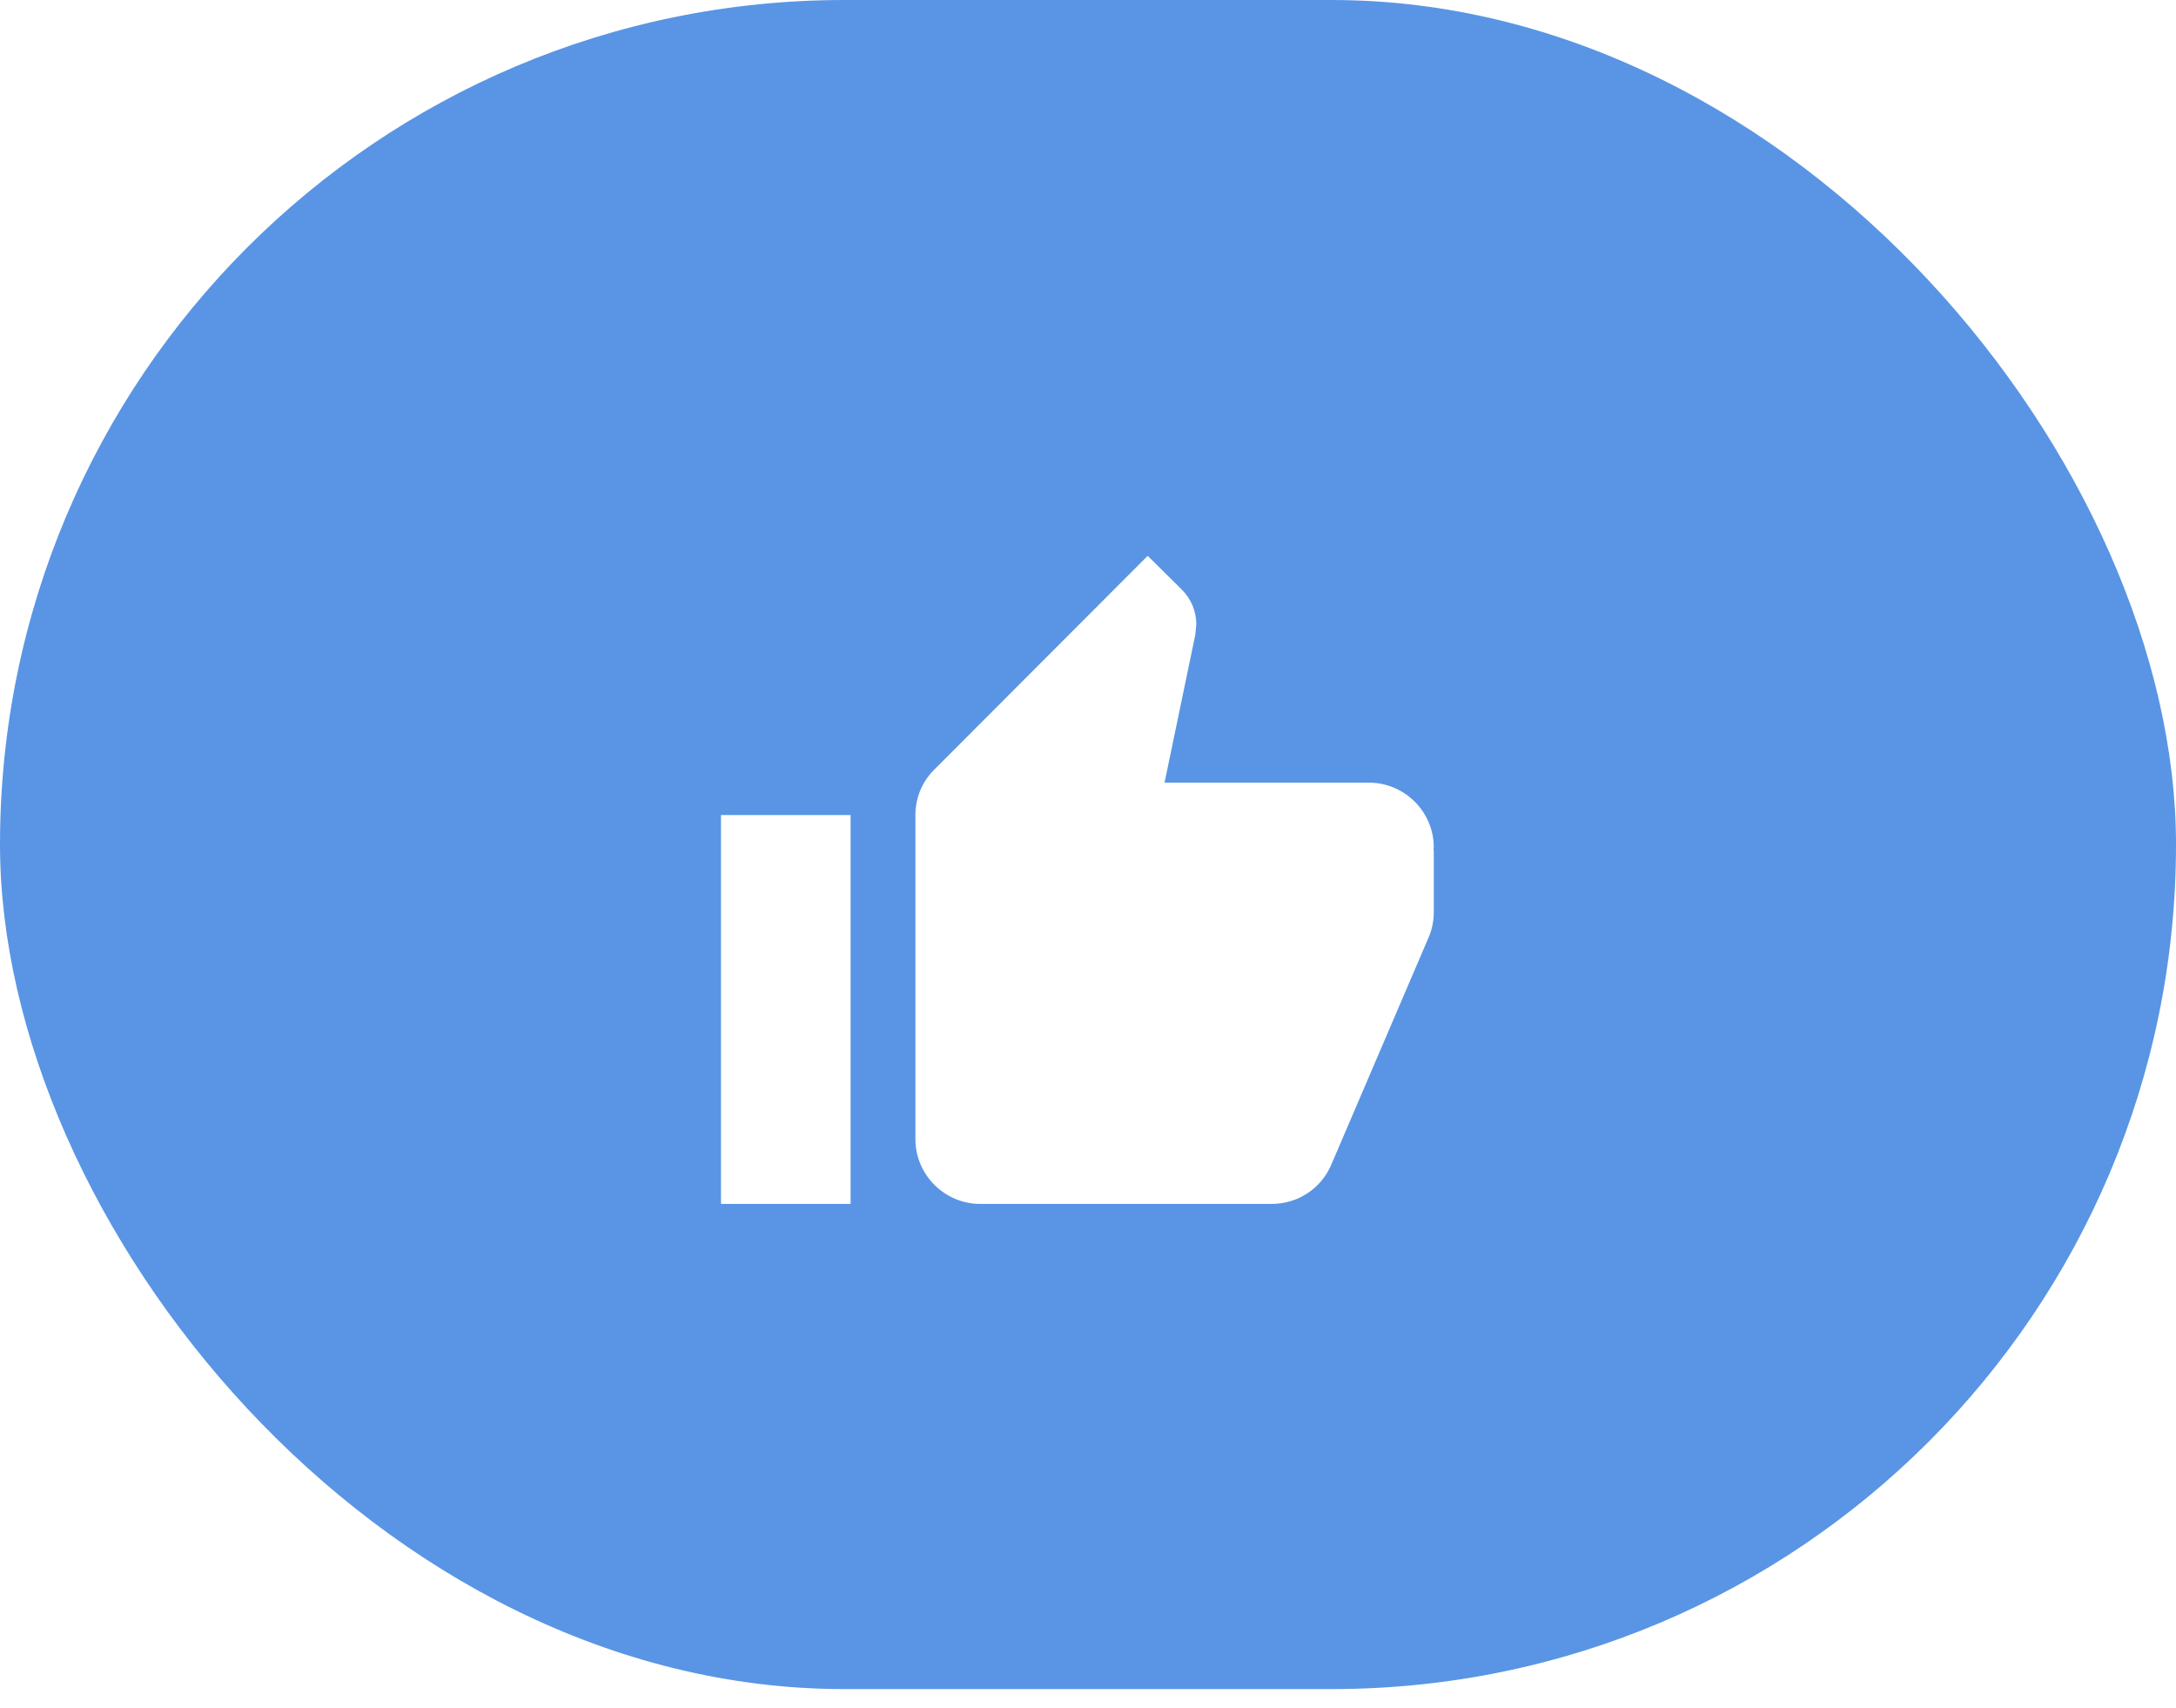 <?xml version="1.0" encoding="UTF-8"?>
<svg width="79px" height="62px" viewBox="0 0 79 62" version="1.1" xmlns="http://www.w3.org/2000/svg" xmlns:xlink="http://www.w3.org/1999/xlink">
    <!-- Generator: Sketch 47.1 (45422) - http://www.bohemiancoding.com/sketch -->
    <title>Rectangle</title>
    <desc>Created with Sketch.</desc>
    <defs>
        <filter x="-24.8%" y="-17.7%" width="152.3%" height="152.3%" filterUnits="objectBoundingBox" id="filter-1">
            <feOffset dx="0" dy="2" in="SourceAlpha" result="shadowOffsetOuter1"></feOffset>
            <feGaussianBlur stdDeviation="2" in="shadowOffsetOuter1" result="shadowBlurOuter1"></feGaussianBlur>
            <feColorMatrix values="0 0 0 0 0   0 0 0 0 0   0 0 0 0 0  0 0 0 0.5 0" type="matrix" in="shadowBlurOuter1" result="shadowMatrixOuter1"></feColorMatrix>
            <feMerge>
                <feMergeNode in="shadowMatrixOuter1"></feMergeNode>
                <feMergeNode in="SourceGraphic"></feMergeNode>
            </feMerge>
        </filter>
    </defs>
    <g id="Page-1" stroke="none" stroke-width="1" fill="none" fill-rule="evenodd">
        <rect id="Rectangle" fill="#5995E4" x="0" y="0" width="79" height="61.313" rx="30.657"></rect>
        <g id="ic_thumb_up_white_48px" filter="url(#filter-1)" transform="translate(25, 17)">
            <polygon id="Shape" points="0 0 28.23 0 28.23 28.23 0 28.23"></polygon>
            <path d="M1.176,24.701 L5.881,24.701 L5.881,10.586 L1.176,10.586 L1.176,24.701 Z M27.054,11.762 C27.054,10.469 25.995,9.41 24.701,9.41 L17.279,9.41 L18.397,4.035 L18.432,3.658 C18.432,3.176 18.232,2.729 17.914,2.411 L16.667,1.176 L8.928,8.928 C8.493,9.351 8.234,9.939 8.234,10.586 L8.234,22.349 C8.234,23.643 9.292,24.701 10.586,24.701 L21.172,24.701 C22.149,24.701 22.984,24.113 23.337,23.266 L26.889,14.974 C26.995,14.703 27.054,14.421 27.054,14.115 L27.054,11.868 L27.042,11.857 L27.054,11.762 Z" id="Shape" fill="#FFFFFF" fill-rule="nonzero"></path>
        </g>
    </g>
</svg>